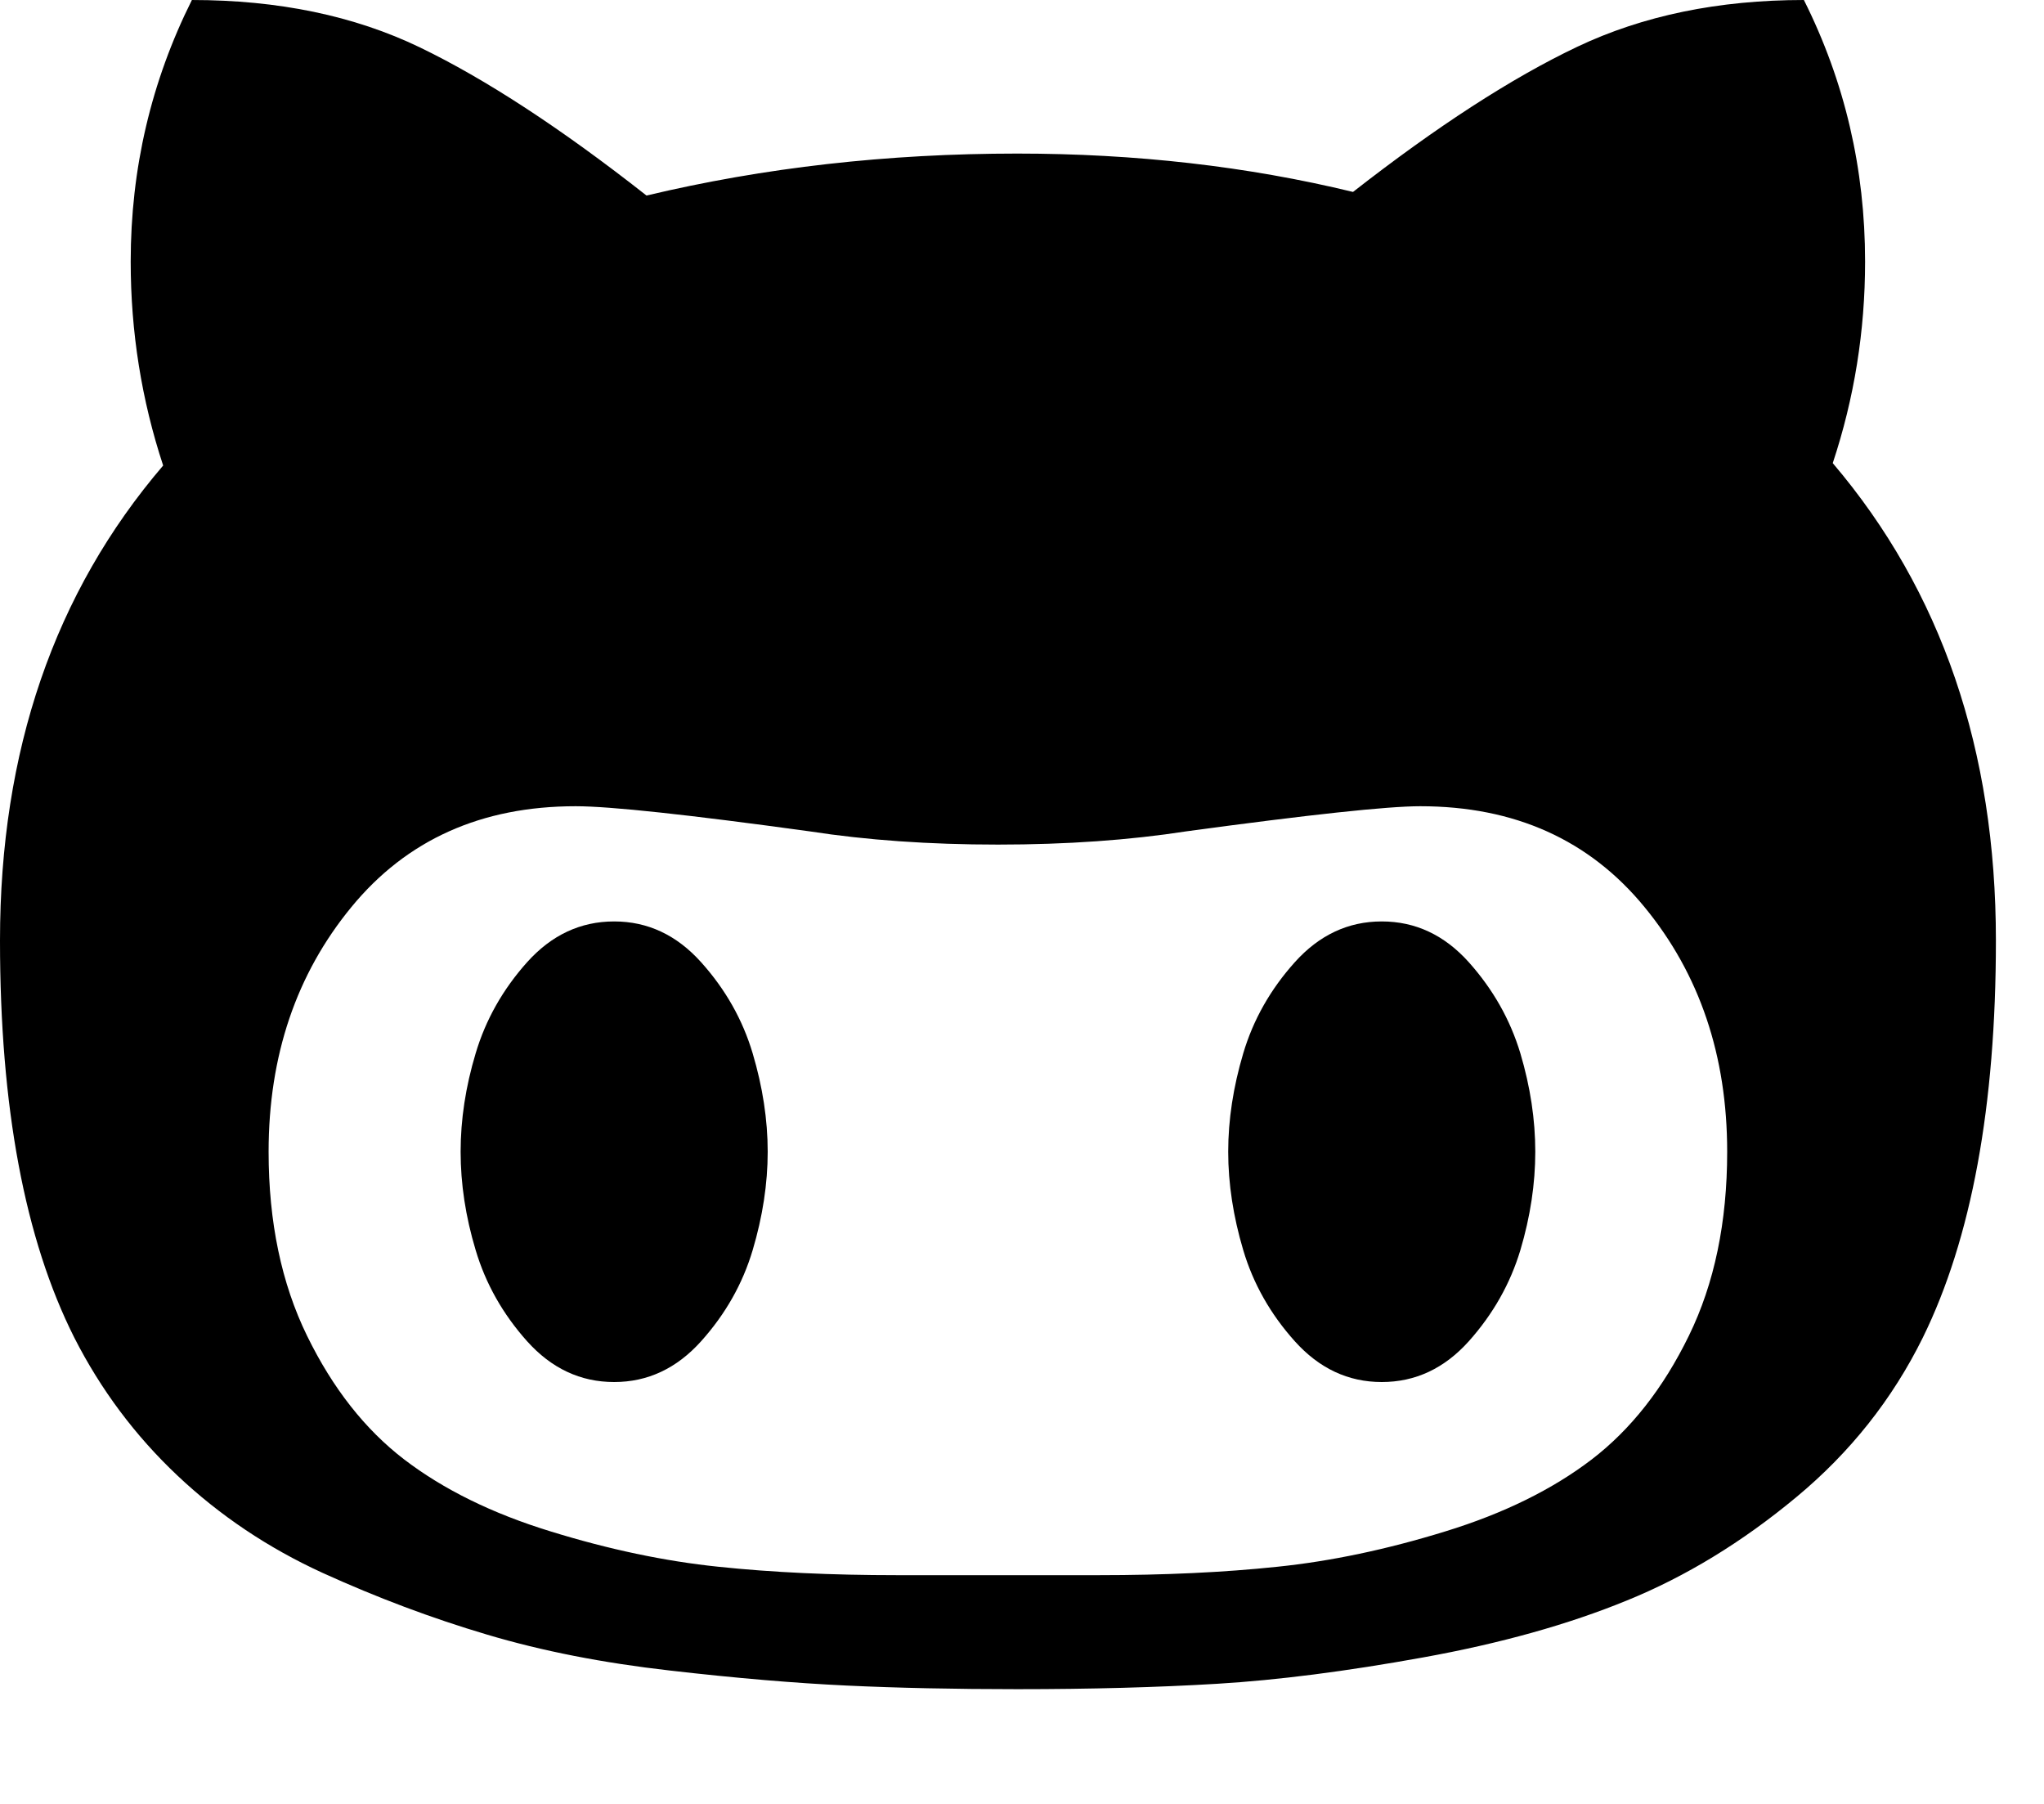 
<svg width="17px" height="15px" viewBox="0 0 17 15" version="1.1" xmlns="http://www.w3.org/2000/svg" xmlns:xlink="http://www.w3.org/1999/xlink">
    <g id="Page-1" stroke="none" stroke-width="1" fill-rule="evenodd">
        <g id="github" fill-rule="nonzero">
            <g id="Group">
                <path d="M15.243,3.851 C15.422,3.312 15.512,2.753 15.512,2.175 C15.512,1.403 15.343,0.678 15.003,0 C14.292,0 13.664,0.13 13.118,0.389 C12.573,0.648 11.951,1.051 11.253,1.596 C10.375,1.383 9.444,1.277 8.46,1.277 C7.382,1.277 6.355,1.393 5.377,1.626 C4.666,1.067 4.037,0.657 3.492,0.394 C2.946,0.131 2.315,3.49407681e-05 1.596,3.49407681e-05 C1.257,0.678 1.087,1.403 1.087,2.175 C1.087,2.76 1.177,3.325 1.357,3.871 C0.452,4.928 0,6.245 0,7.821 C0,9.205 0.206,10.305 0.618,11.123 C0.838,11.555 1.124,11.938 1.476,12.27 C1.829,12.603 2.231,12.872 2.683,13.079 C3.136,13.285 3.591,13.456 4.05,13.592 C4.509,13.729 5.016,13.828 5.572,13.891 C6.127,13.955 6.617,13.996 7.043,14.016 C7.469,14.036 7.941,14.046 8.46,14.046 C9.071,14.046 9.627,14.031 10.126,14.001 C10.624,13.971 11.195,13.898 11.836,13.782 C12.478,13.666 13.044,13.508 13.532,13.308 C14.021,13.109 14.49,12.823 14.939,12.45 C15.388,12.078 15.739,11.635 15.992,11.123 C16.397,10.299 16.6,9.198 16.6,7.821 C16.6,6.238 16.148,4.915 15.243,3.851 Z M14.046,11.108 C13.833,11.544 13.564,11.886 13.238,12.136 C12.912,12.385 12.506,12.585 12.021,12.734 C11.535,12.884 11.07,12.982 10.624,13.028 C10.179,13.075 9.683,13.098 9.138,13.098 L7.462,13.098 C6.917,13.098 6.421,13.075 5.975,13.028 C5.53,12.982 5.064,12.884 4.579,12.734 C4.093,12.585 3.688,12.385 3.362,12.136 C3.036,11.886 2.767,11.544 2.554,11.108 C2.341,10.672 2.234,10.162 2.234,9.577 C2.234,8.779 2.464,8.1 2.923,7.542 C3.382,6.983 4.004,6.704 4.788,6.704 C5.074,6.704 5.723,6.774 6.734,6.913 C7.206,6.986 7.728,7.023 8.3,7.023 C8.872,7.023 9.394,6.986 9.866,6.913 C10.89,6.774 11.539,6.704 11.812,6.704 C12.596,6.704 13.218,6.983 13.677,7.542 C14.136,8.1 14.365,8.779 14.365,9.577 C14.365,10.162 14.259,10.673 14.046,11.108 Z" id="Shape"></path>
                <path d="M5.831,8.001 C5.628,7.775 5.387,7.662 5.108,7.662 C4.828,7.662 4.587,7.775 4.384,8.001 C4.182,8.227 4.039,8.48 3.956,8.759 C3.872,9.038 3.831,9.311 3.831,9.577 C3.831,9.843 3.872,10.116 3.956,10.395 C4.039,10.674 4.182,10.927 4.384,11.153 C4.587,11.379 4.828,11.492 5.108,11.492 C5.387,11.492 5.628,11.379 5.831,11.153 C6.034,10.927 6.177,10.674 6.26,10.395 C6.343,10.116 6.385,9.843 6.385,9.577 C6.385,9.311 6.343,9.038 6.26,8.759 C6.177,8.48 6.034,8.227 5.831,8.001 Z" id="Path"></path>
                <path d="M12.216,8.001 C12.013,7.775 11.772,7.662 11.492,7.662 C11.213,7.662 10.972,7.775 10.769,8.001 C10.566,8.227 10.423,8.48 10.34,8.759 C10.257,9.038 10.215,9.311 10.215,9.577 C10.215,9.843 10.257,10.116 10.34,10.395 C10.423,10.674 10.566,10.927 10.769,11.153 C10.972,11.379 11.213,11.492 11.492,11.492 C11.772,11.492 12.013,11.379 12.216,11.153 C12.418,10.927 12.561,10.674 12.645,10.395 C12.728,10.116 12.769,9.843 12.769,9.577 C12.769,9.311 12.728,9.038 12.645,8.759 C12.561,8.48 12.418,8.227 12.216,8.001 Z" id="Path"></path>
            </g>
        </g>
    </g>
</svg>